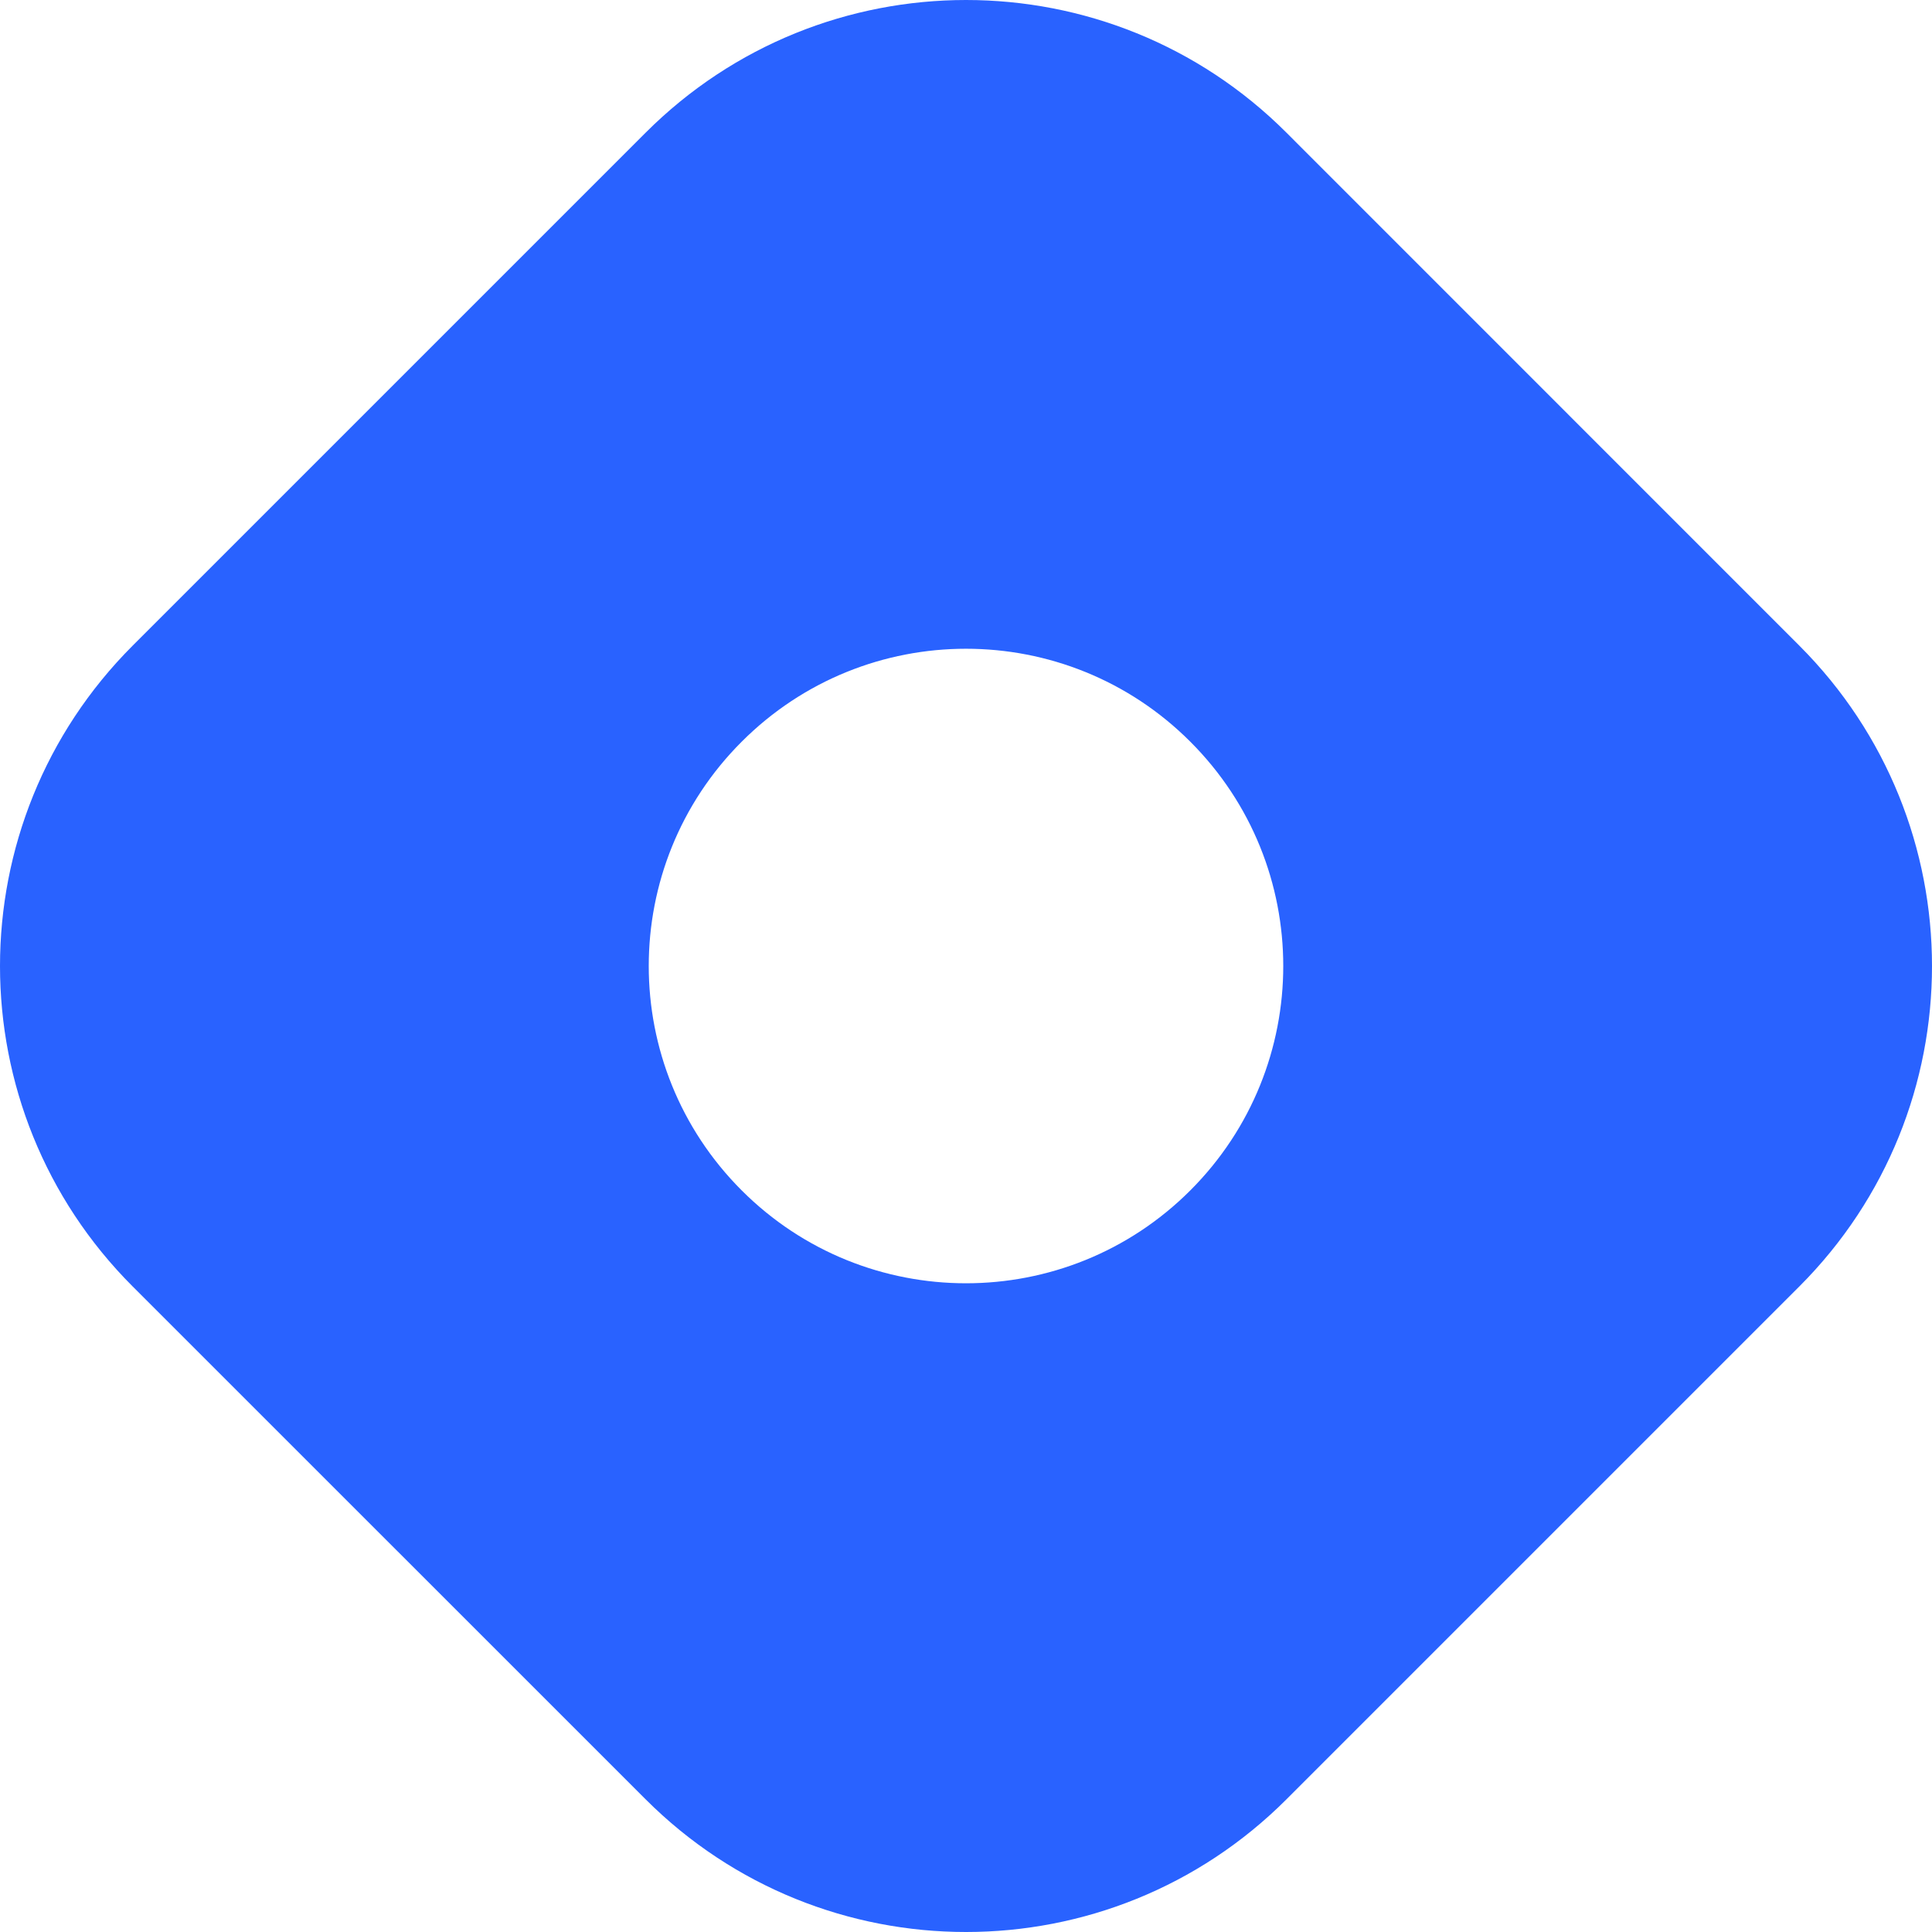 <svg width="20" height="20" viewBox="0 0 20 20" fill="none" xmlns="http://www.w3.org/2000/svg">
<path fill-rule="evenodd" clip-rule="evenodd" d="M1.374 6.683C-0.458 8.515 -0.458 11.486 1.374 13.318L6.683 18.626C8.515 20.458 11.486 20.458 13.318 18.626L18.626 13.318C20.458 11.486 20.458 8.515 18.626 6.683L13.318 1.374C11.486 -0.458 8.515 -0.458 6.683 1.374L1.374 6.683ZM12.322 12.323C13.605 11.04 13.605 8.96 12.322 7.678C11.04 6.395 8.96 6.395 7.678 7.678C6.395 8.96 6.395 11.04 7.678 12.323C8.96 13.605 11.04 13.605 12.322 12.323Z" fill="#2962FF"/>
</svg>
